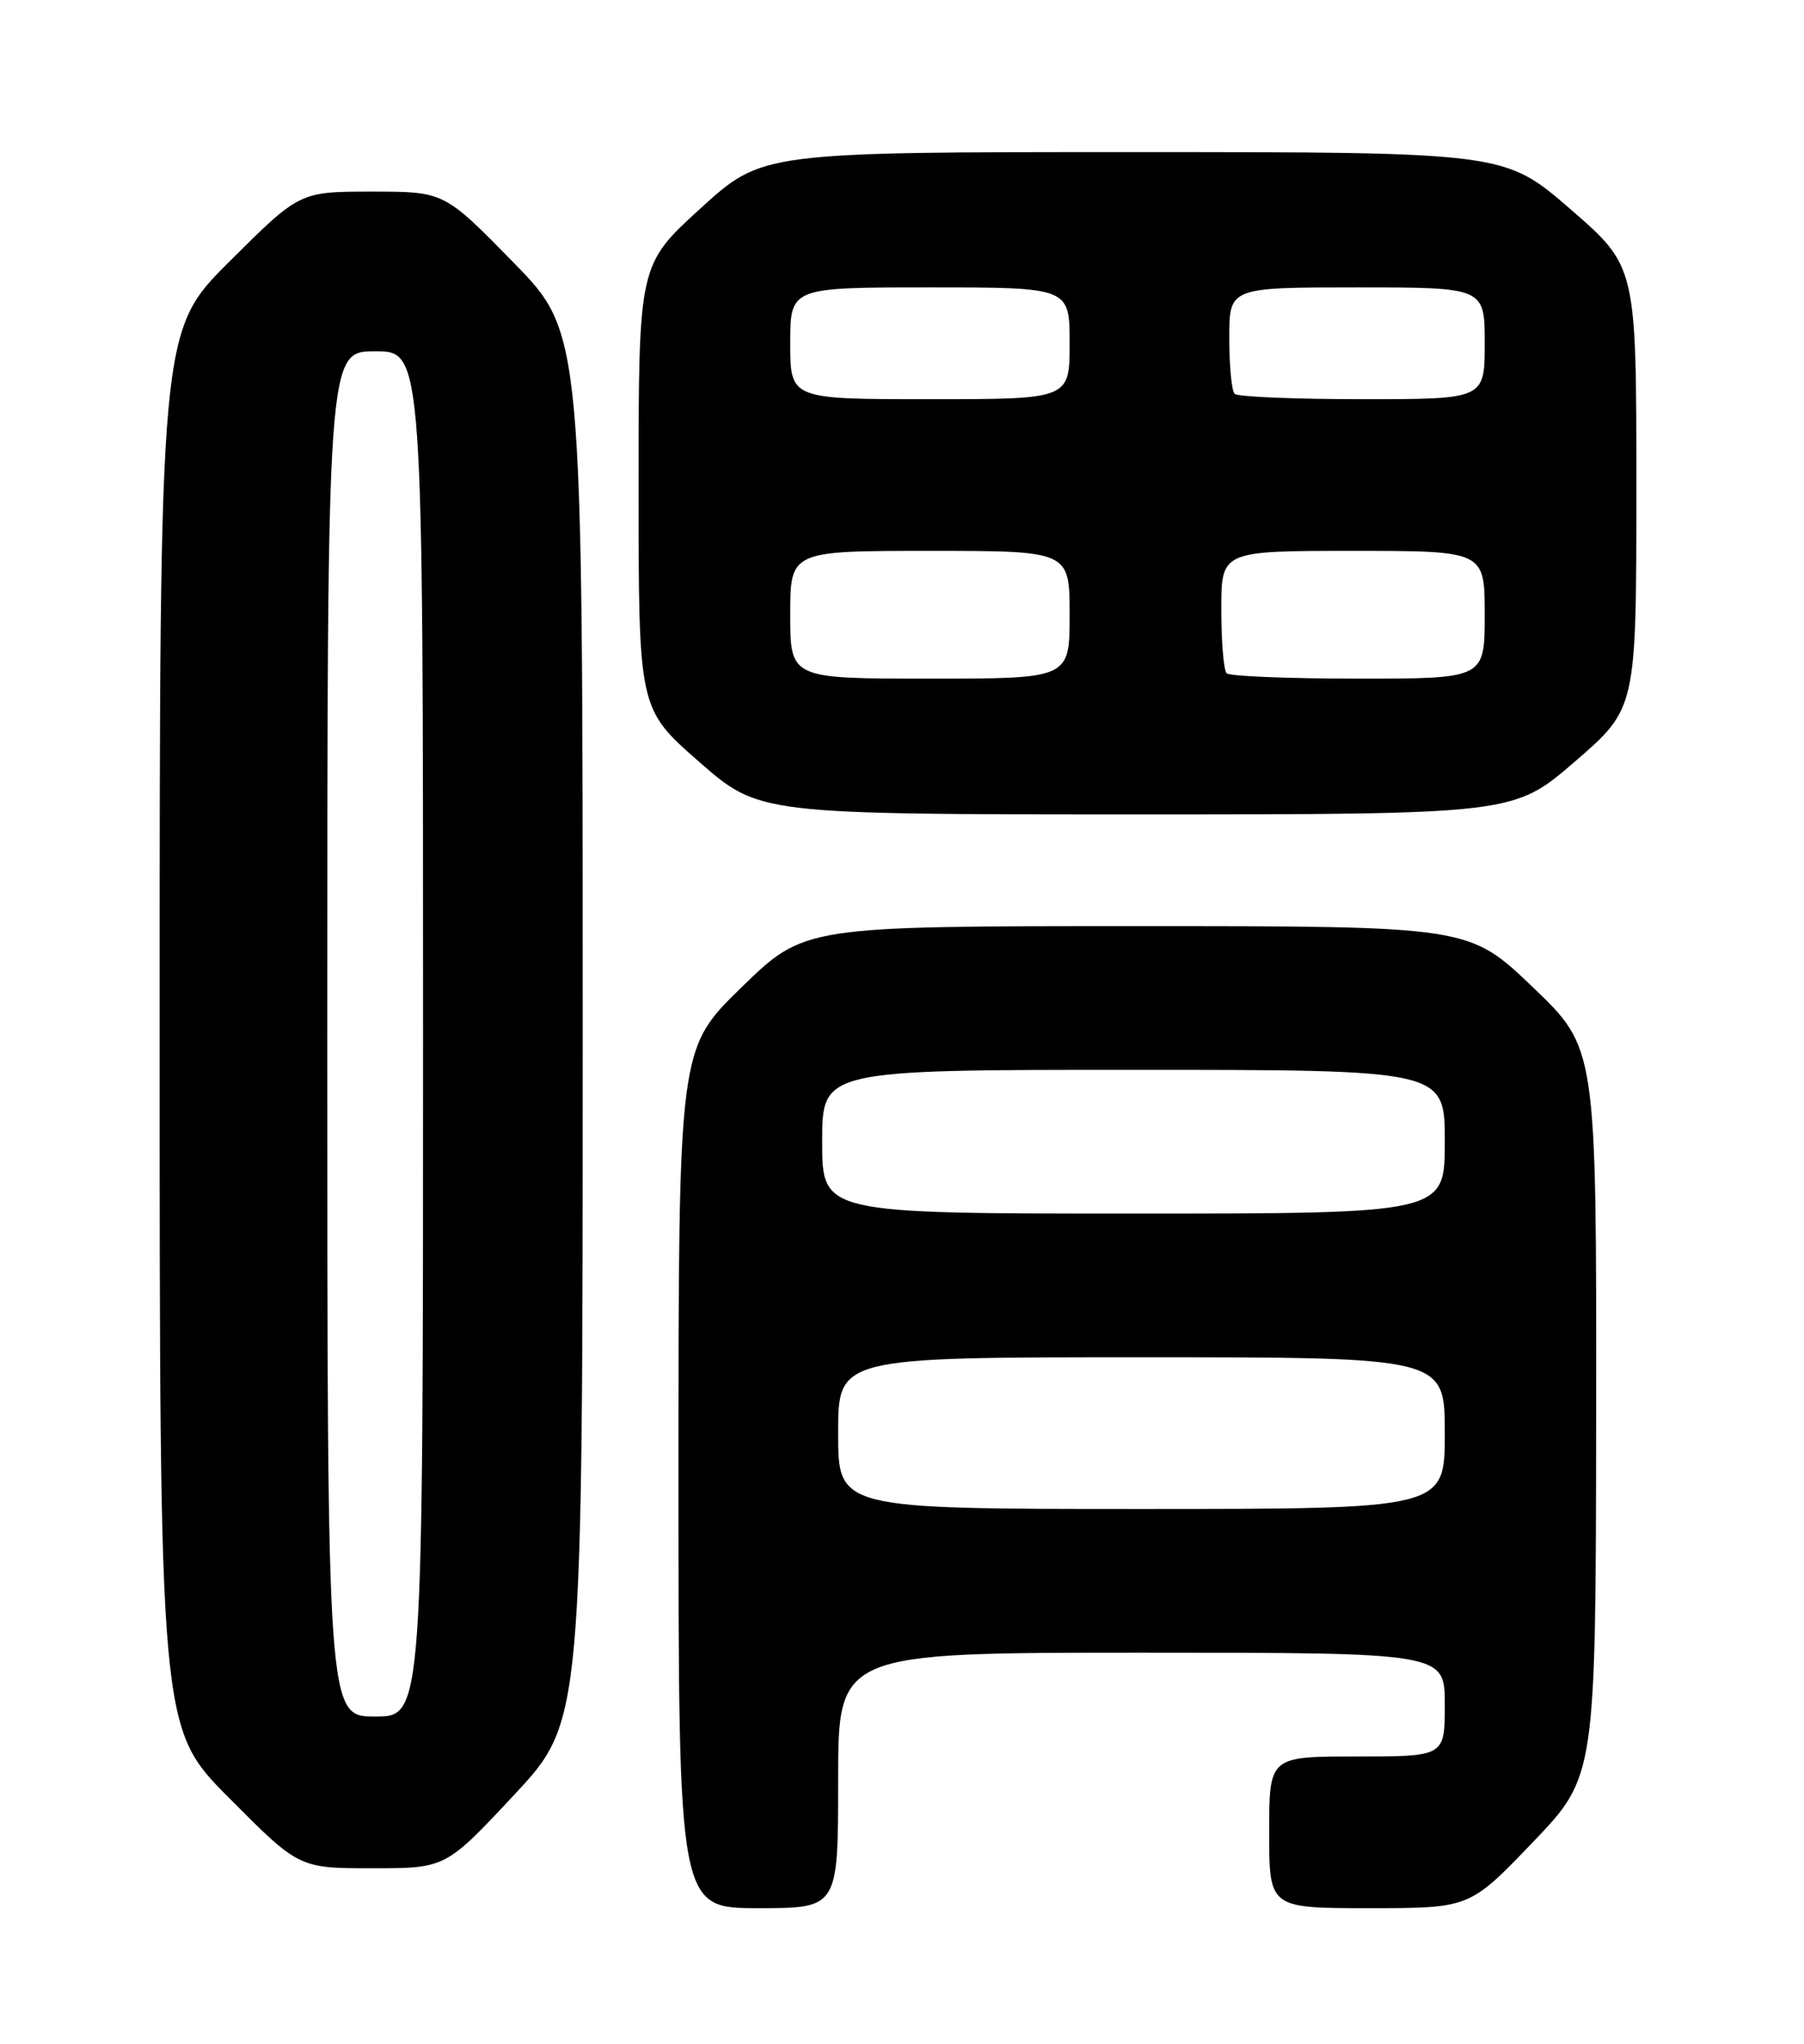<?xml version="1.0" encoding="UTF-8" standalone="no"?>
<!DOCTYPE svg PUBLIC "-//W3C//DTD SVG 1.1//EN" "http://www.w3.org/Graphics/SVG/1.1/DTD/svg11.dtd" >
<svg xmlns="http://www.w3.org/2000/svg" xmlns:xlink="http://www.w3.org/1999/xlink" version="1.1" viewBox="0 0 226 256">
 <g >
 <path fill="currentColor"
d=" M 105.00 223.00 C 105.00 207.00 105.00 207.00 143.00 207.00 C 181.00 207.00 181.00 207.00 181.00 213.50 C 181.00 220.00 181.00 220.00 170.00 220.00 C 159.00 220.00 159.00 220.00 159.00 229.50 C 159.00 239.00 159.00 239.00 171.56 239.00 C 184.11 239.00 184.11 239.00 192.02 230.75 C 199.92 222.50 199.92 222.50 199.96 176.88 C 200.00 131.27 200.00 131.27 192.01 123.63 C 184.02 116.00 184.02 116.00 142.40 116.00 C 100.77 116.00 100.77 116.00 92.89 123.67 C 85.00 131.35 85.00 131.35 85.00 185.17 C 85.00 239.00 85.00 239.00 95.00 239.00 C 105.00 239.00 105.00 239.00 105.00 223.00 Z  M 64.42 224.80 C 73.00 215.60 73.00 215.60 73.00 128.67 C 73.00 41.74 73.00 41.74 64.32 32.87 C 55.64 24.00 55.64 24.00 46.59 24.00 C 37.54 24.00 37.54 24.00 28.77 32.73 C 20.00 41.46 20.00 41.46 20.00 128.96 C 20.00 216.46 20.00 216.46 28.73 225.23 C 37.46 234.00 37.46 234.00 46.65 234.00 C 55.83 234.00 55.83 234.00 64.42 224.80 Z  M 197.32 95.37 C 205.00 88.73 205.00 88.73 205.00 61.05 C 205.00 33.37 205.00 33.37 196.75 26.21 C 188.50 19.06 188.50 19.06 142.00 19.05 C 95.50 19.05 95.50 19.05 87.75 26.11 C 80.00 33.18 80.00 33.18 80.00 60.98 C 80.00 88.77 80.00 88.77 87.55 95.39 C 95.11 102.00 95.11 102.00 142.37 102.00 C 189.64 102.00 189.64 102.00 197.32 95.37 Z  M 105.00 179.50 C 105.00 170.00 105.00 170.00 143.00 170.00 C 181.00 170.00 181.00 170.00 181.00 179.50 C 181.00 189.00 181.00 189.00 143.00 189.00 C 105.00 189.00 105.00 189.00 105.00 179.50 Z  M 103.00 143.00 C 103.00 134.00 103.00 134.00 142.00 134.00 C 181.00 134.00 181.00 134.00 181.00 143.00 C 181.00 152.00 181.00 152.00 142.00 152.00 C 103.00 152.00 103.00 152.00 103.00 143.00 Z  M 41.00 129.50 C 41.00 44.00 41.00 44.00 47.00 44.00 C 53.00 44.00 53.00 44.00 53.00 129.50 C 53.00 215.00 53.00 215.00 47.00 215.00 C 41.00 215.00 41.00 215.00 41.00 129.50 Z  M 99.00 77.00 C 99.00 69.00 99.00 69.00 116.50 69.00 C 134.00 69.00 134.00 69.00 134.00 77.00 C 134.00 85.00 134.00 85.00 116.50 85.00 C 99.00 85.00 99.00 85.00 99.00 77.00 Z  M 153.67 84.33 C 153.30 83.97 153.00 80.37 153.00 76.33 C 153.00 69.00 153.00 69.00 169.50 69.00 C 186.00 69.00 186.00 69.00 186.00 77.00 C 186.00 85.00 186.00 85.00 170.17 85.00 C 161.46 85.00 154.03 84.70 153.67 84.33 Z  M 99.00 43.00 C 99.00 36.00 99.00 36.00 116.50 36.00 C 134.00 36.00 134.00 36.00 134.00 43.00 C 134.00 50.00 134.00 50.00 116.50 50.00 C 99.00 50.00 99.00 50.00 99.00 43.00 Z  M 154.67 49.33 C 154.30 48.97 154.00 45.82 154.00 42.33 C 154.00 36.00 154.00 36.00 170.00 36.00 C 186.00 36.00 186.00 36.00 186.00 43.00 C 186.00 50.00 186.00 50.00 170.67 50.00 C 162.23 50.00 155.03 49.70 154.67 49.33 Z "/>
</g>
</svg>